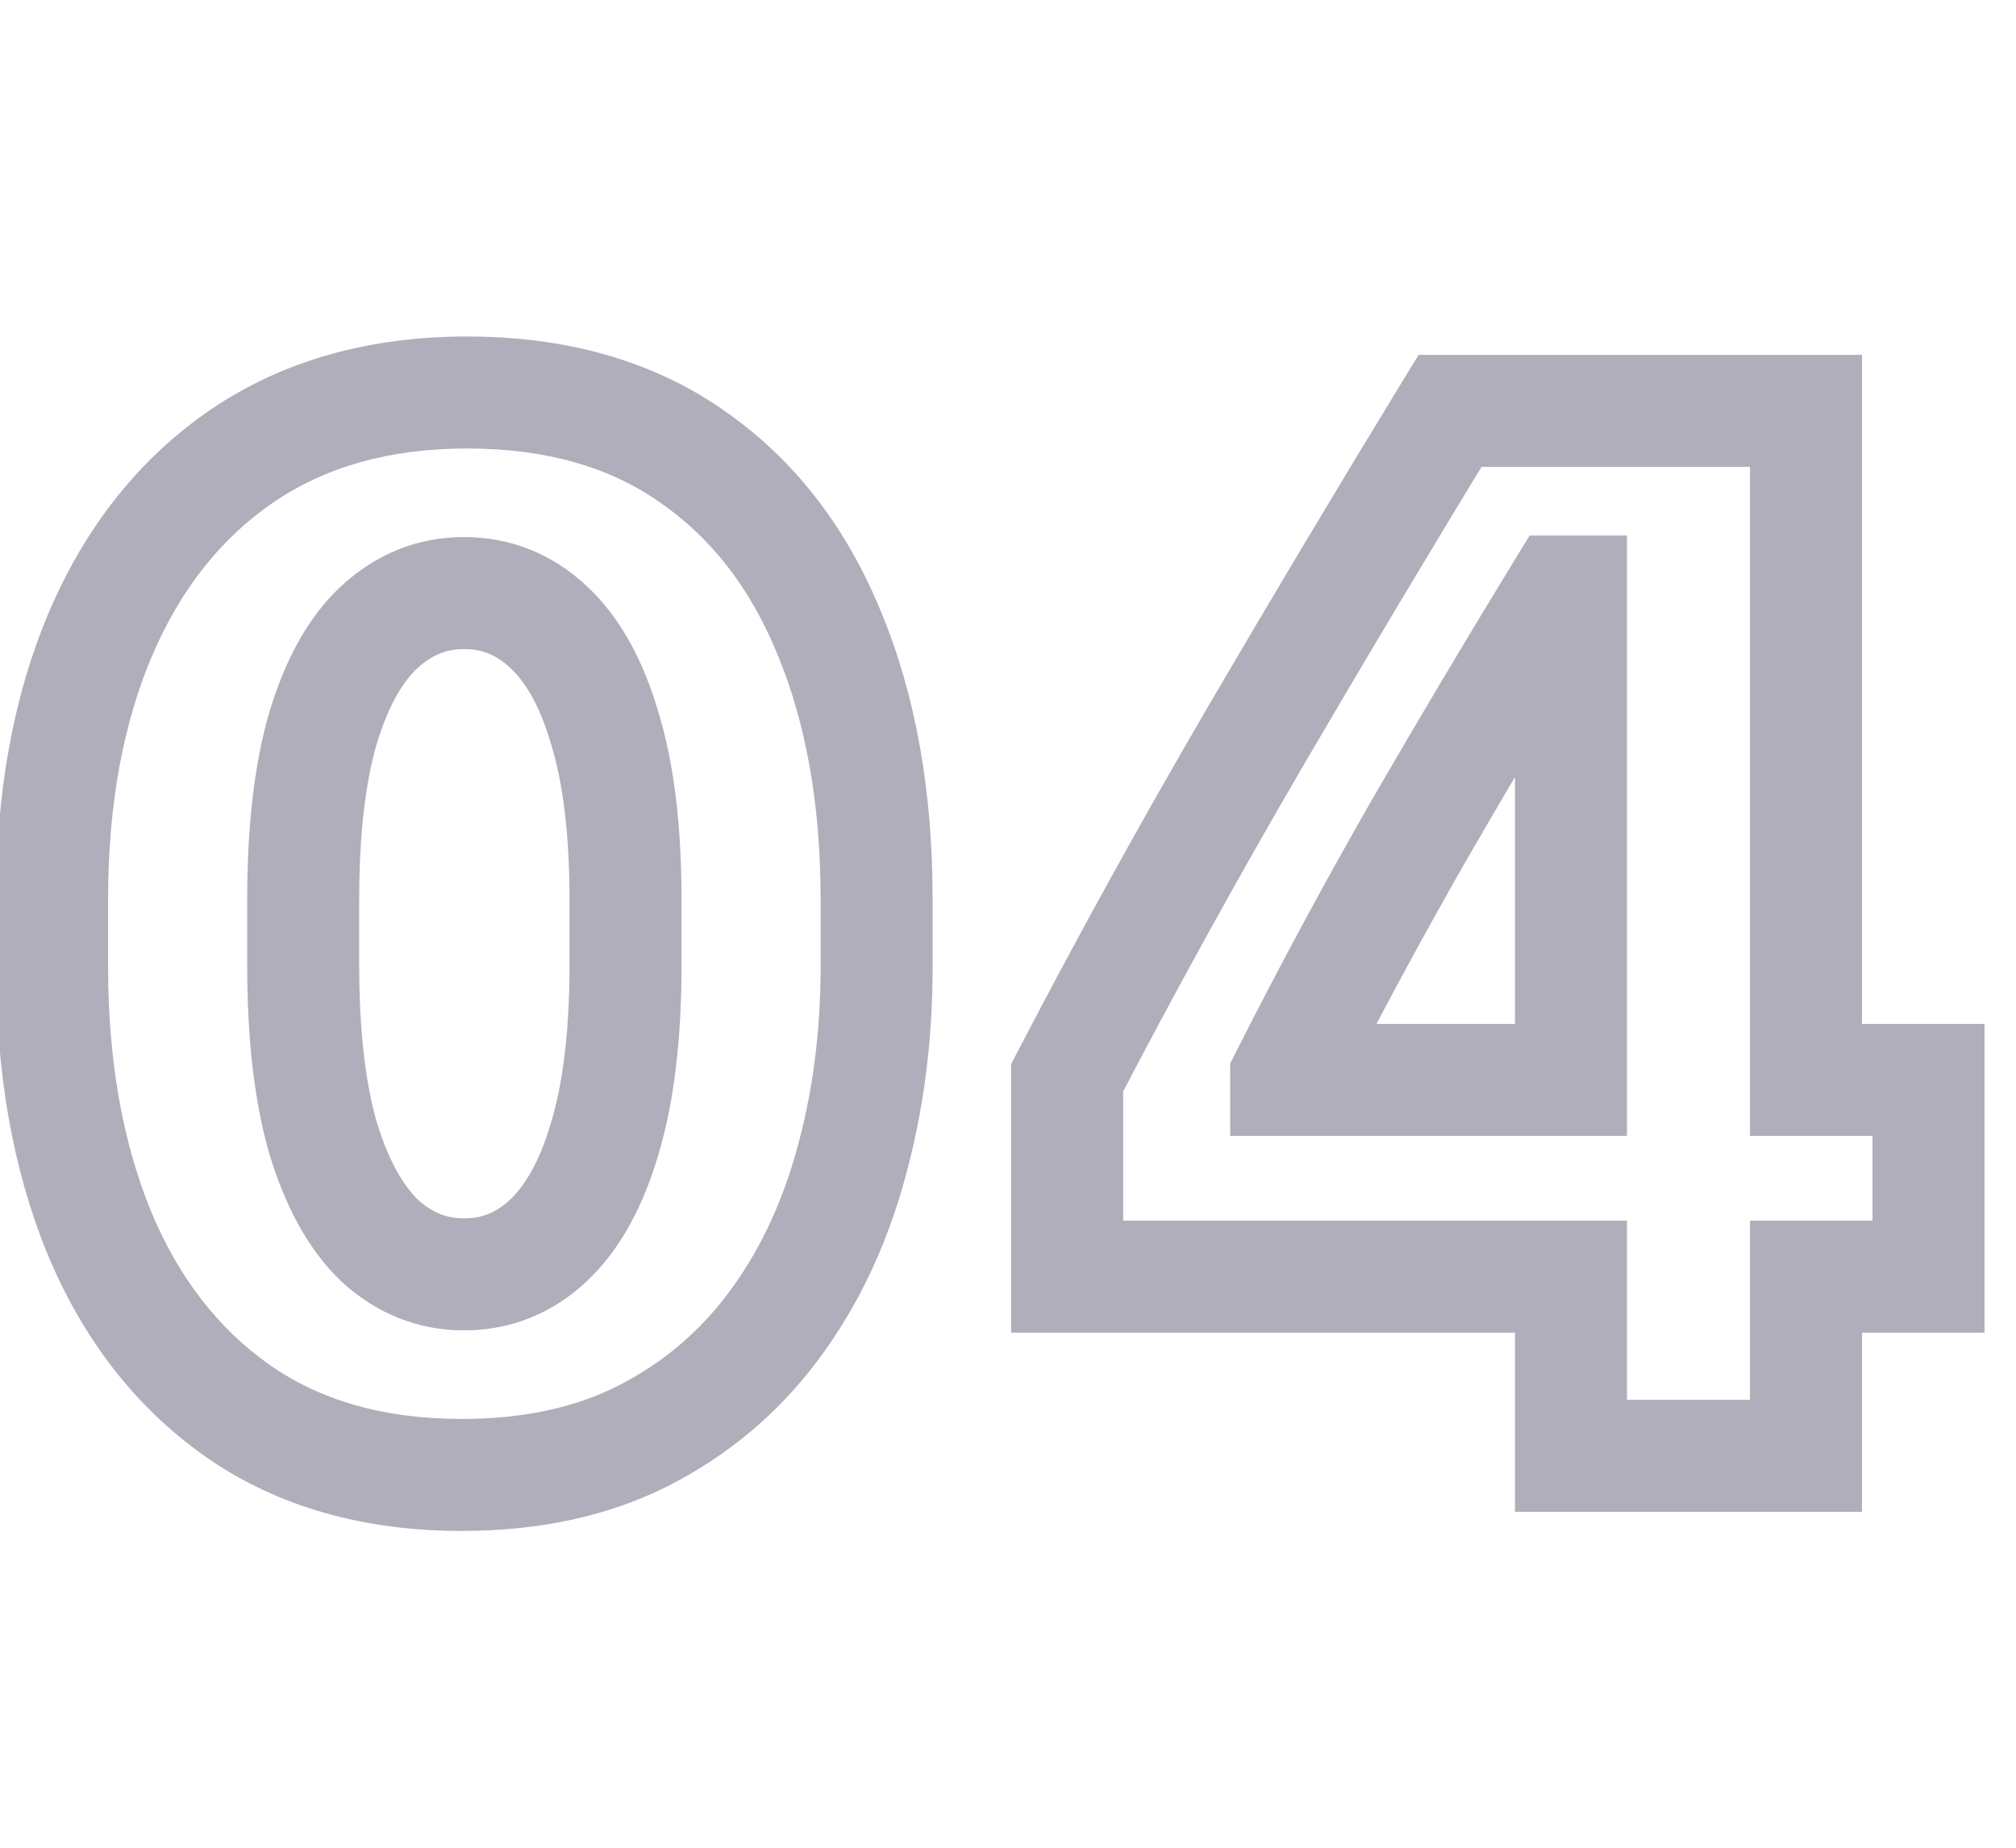 <svg width="36" height="33" viewBox="0 0 36 33" fill="none" xmlns="http://www.w3.org/2000/svg">
<path opacity="0.64" d="M5.77 12.998L4.813 12.708L4.81 12.718L5.77 12.998ZM6.781 11.193L7.456 11.931L7.457 11.931L6.781 11.193ZM9.789 11.193L9.106 11.923L9.113 11.931L9.789 11.193ZM10.801 13.012L9.841 13.292L9.845 13.305L10.801 13.012ZM10.801 20.326L9.843 20.039L9.841 20.046L10.801 20.326ZM9.789 22.158L10.473 22.888L10.473 22.888L9.789 22.158ZM6.781 22.158L6.09 22.881L6.098 22.888L6.106 22.895L6.781 22.158ZM5.77 20.326L4.809 20.604L4.813 20.616L5.77 20.326ZM1.764 21.994L0.837 22.371L0.84 22.376L1.764 21.994ZM4.238 25.193L3.662 26.01L3.665 26.013L4.238 25.193ZM11.484 25.645L11.935 26.537L11.939 26.535L11.484 25.645ZM13.809 23.689L14.61 24.288L13.809 23.689ZM15.19 20.805L14.227 20.534L14.225 20.54L15.19 20.805ZM14.807 11.303L13.881 11.682L13.883 11.687L14.807 11.303ZM12.346 8.145L11.774 8.965L11.778 8.968L12.346 8.145ZM4.32 8.145L3.758 7.318L3.755 7.32L4.32 8.145ZM1.791 11.33L0.871 10.938L0.87 10.941L1.791 11.33ZM6.414 16.074C6.414 14.89 6.528 13.967 6.729 13.278L4.81 12.718C4.537 13.652 4.414 14.78 4.414 16.074H6.414ZM6.726 13.288C6.943 12.575 7.208 12.159 7.456 11.931L6.106 10.456C5.498 11.012 5.088 11.799 4.813 12.708L6.726 13.288ZM7.457 11.931C7.72 11.689 7.984 11.592 8.285 11.592V9.592C7.456 9.592 6.717 9.895 6.106 10.456L7.457 11.931ZM8.285 11.592C8.599 11.592 8.858 11.692 9.106 11.923L10.473 10.463C9.863 9.893 9.119 9.592 8.285 9.592V11.592ZM9.113 11.931C9.371 12.166 9.635 12.586 9.841 13.292L11.761 12.731C11.493 11.815 11.082 11.022 10.465 10.456L9.113 11.931ZM9.845 13.305C10.051 13.978 10.17 14.891 10.17 16.074H12.17C12.17 14.778 12.042 13.649 11.757 12.718L9.845 13.305ZM10.17 16.074V17.236H12.17V16.074H10.17ZM10.17 17.236C10.17 18.418 10.052 19.343 9.843 20.039L11.759 20.613C12.042 19.669 12.17 18.534 12.17 17.236H10.17ZM9.841 20.046C9.635 20.752 9.369 21.181 9.105 21.429L10.473 22.888C11.084 22.315 11.493 21.523 11.761 20.607L9.841 20.046ZM9.106 21.428C8.858 21.66 8.599 21.76 8.285 21.76V23.76C9.119 23.76 9.863 23.459 10.473 22.888L9.106 21.428ZM8.285 21.76C7.984 21.76 7.72 21.662 7.457 21.421L6.106 22.895C6.717 23.456 7.456 23.76 8.285 23.76V21.76ZM7.473 21.436C7.211 21.185 6.943 20.749 6.726 20.036L4.813 20.616C5.088 21.526 5.495 22.311 6.09 22.881L7.473 21.436ZM6.73 20.049C6.528 19.349 6.414 18.42 6.414 17.236H4.414C4.414 18.532 4.537 19.663 4.809 20.604L6.73 20.049ZM6.414 17.236V16.074H4.414V17.236H6.414ZM-0.07 17.264C-0.07 19.153 0.224 20.862 0.837 22.371L2.69 21.617C2.192 20.392 1.93 18.948 1.93 17.264H-0.07ZM0.84 22.376C1.468 23.898 2.405 25.123 3.662 26.01L4.815 24.376C3.902 23.732 3.189 22.825 2.688 21.612L0.84 22.376ZM3.665 26.013C4.955 26.916 6.5 27.342 8.244 27.342V25.342C6.834 25.342 5.709 25.002 4.812 24.374L3.665 26.013ZM8.244 27.342C9.609 27.342 10.849 27.085 11.935 26.537L11.034 24.752C10.278 25.133 9.358 25.342 8.244 25.342V27.342ZM11.939 26.535C13.004 25.992 13.897 25.241 14.61 24.288L13.008 23.091C12.48 23.797 11.825 24.349 11.03 24.754L11.939 26.535ZM14.61 24.288C15.311 23.349 15.823 22.272 16.154 21.07L14.225 20.54C13.954 21.524 13.546 22.371 13.008 23.091L14.61 24.288ZM16.152 21.075C16.489 19.876 16.654 18.604 16.654 17.264H14.654C14.654 18.439 14.51 19.527 14.227 20.534L16.152 21.075ZM16.654 17.264V16.061H14.654V17.264H16.654ZM16.654 16.061C16.654 14.145 16.356 12.423 15.73 10.919L13.883 11.687C14.387 12.898 14.654 14.349 14.654 16.061H16.654ZM15.732 10.924C15.111 9.407 14.176 8.191 12.913 7.321L11.778 8.968C12.685 9.593 13.39 10.482 13.881 11.682L15.732 10.924ZM12.918 7.324C11.634 6.429 10.089 6.01 8.34 6.01V8.01C9.763 8.01 10.888 8.347 11.774 8.965L12.918 7.324ZM8.34 6.01C6.606 6.01 5.062 6.431 3.758 7.318L4.883 8.971C5.803 8.345 6.939 8.01 8.34 8.01V6.01ZM3.755 7.32C2.478 8.196 1.521 9.416 0.871 10.938L2.711 11.723C3.228 10.51 3.957 9.606 4.886 8.969L3.755 7.32ZM0.87 10.941C0.234 12.446 -0.07 14.16 -0.07 16.061H1.93C1.93 14.37 2.2 12.931 2.712 11.72L0.87 10.941ZM-0.07 16.061V17.264H1.93V16.061H-0.07ZM25.893 7.338V6.338H25.332L25.039 6.817L25.893 7.338ZM22.366 13.244L21.502 12.739L21.502 12.741L22.366 13.244ZM19.057 19.246L18.17 18.785L18.057 19.002V19.246H19.057ZM19.057 22.801H18.057V23.801H19.057V22.801ZM28.053 22.801H29.053V21.801H28.053V22.801ZM28.053 26H27.053V27H28.053V26ZM32.25 26V27H33.25V26H32.25ZM32.25 22.801V21.801H31.25V22.801H32.25ZM34.438 22.801V23.801H35.438V22.801H34.438ZM34.438 19.287H35.438V18.287H34.438V19.287ZM32.25 19.287H31.25V20.287H32.25V19.287ZM32.25 7.338H33.25V6.338H32.25V7.338ZM22.967 19.287H21.967V20.287H22.967V19.287ZM22.967 19.232L22.075 18.781L21.967 18.994V19.232H22.967ZM25.346 14.816L24.48 14.316L24.478 14.32L25.346 14.816ZM27.875 10.565V9.564H27.315L27.022 10.043L27.875 10.565ZM28.053 10.565H29.053V9.564H28.053V10.565ZM28.053 19.287V20.287H29.053V19.287H28.053ZM25.039 6.817C23.851 8.764 22.672 10.738 21.502 12.739L23.229 13.749C24.392 11.758 25.565 9.795 26.747 7.859L25.039 6.817ZM21.502 12.741C20.336 14.741 19.226 16.756 18.17 18.785L19.944 19.708C20.985 17.708 22.08 15.721 23.23 13.748L21.502 12.741ZM18.057 19.246V22.801H20.057V19.246H18.057ZM19.057 23.801H28.053V21.801H19.057V23.801ZM27.053 22.801V26H29.053V22.801H27.053ZM28.053 27H32.25V25H28.053V27ZM33.25 26V22.801H31.25V26H33.25ZM32.25 23.801H34.438V21.801H32.25V23.801ZM35.438 22.801V19.287H33.438V22.801H35.438ZM34.438 18.287H32.25V20.287H34.438V18.287ZM33.25 19.287V7.338H31.25V19.287H33.25ZM32.25 6.338H25.893V8.338H32.25V6.338ZM23.967 19.287V19.232H21.967V19.287H23.967ZM23.859 19.684C24.608 18.204 25.393 16.747 26.214 15.313L24.478 14.32C23.64 15.784 22.839 17.271 22.075 18.781L23.859 19.684ZM26.212 15.317C27.046 13.875 27.885 12.465 28.728 11.086L27.022 10.043C26.17 11.435 25.323 12.86 24.48 14.316L26.212 15.317ZM27.875 11.565H28.053V9.564H27.875V11.565ZM27.053 10.565V19.287H29.053V10.565H27.053ZM28.053 18.287H22.967V20.287H28.053V18.287Z" fill="#828193"/>
</svg>
